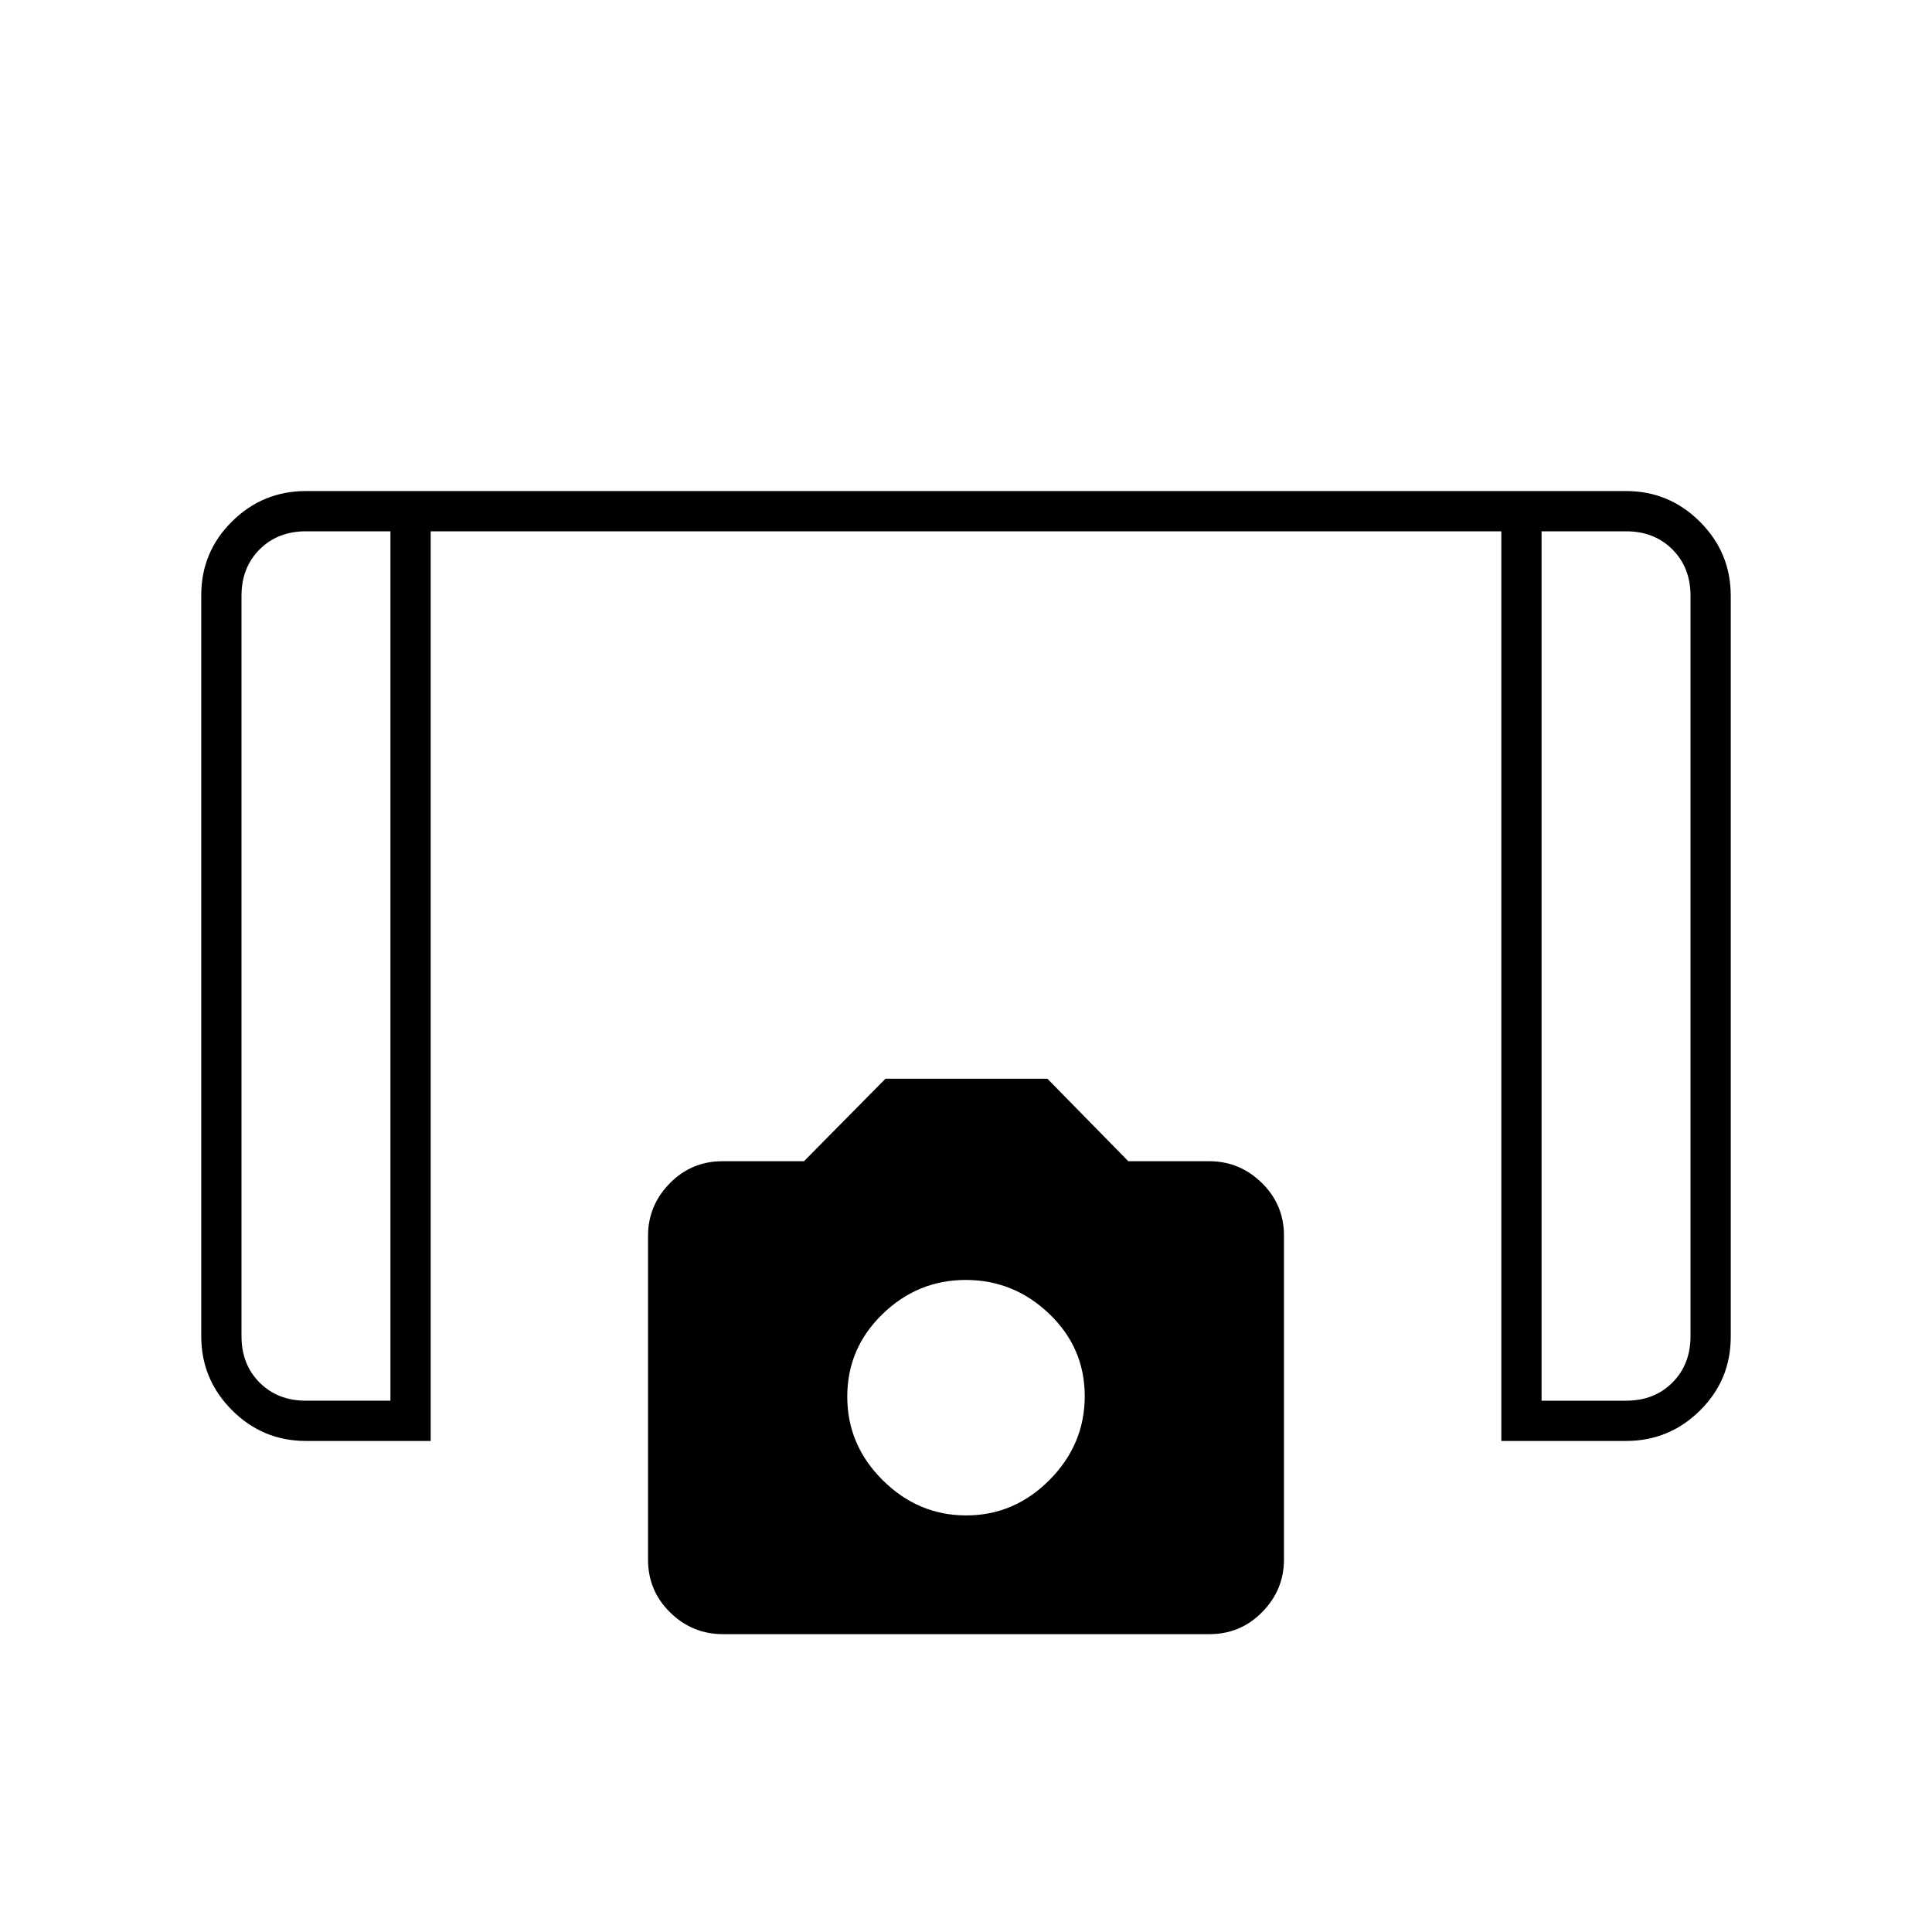 <svg xmlns="http://www.w3.org/2000/svg" height="20" viewBox="0 -960 960 960" width="20"><path d="M746-244v-452H214v452h-62q-21.45 0-36.72-15.29Q100-274.57 100-296.04v-368.24q0-21.47 15.28-36.6Q130.55-716 152-716h656q21.45 0 36.72 15.29Q860-685.43 860-663.96v368.24q0 21.47-15.28 36.59Q829.45-244 808-244h-62ZM194-696h-42q-14 0-23 9t-9 23v368q0 14 9 23t23 9h42v-432Zm572 0v432h42q14 0 23-9t9-23v-368q0-14-9-23t-23-9h-42Zm0 0h74-74Zm-572 0h-74 74Zm165.19 548Q344-148 333-158.79q-11-10.79-11-26.21v-160.86Q322-361 332.79-372T359-383h40.5l40.5-41h80.43l40.22 41h40.21Q616-383 627-372.21T638-346v160.86Q638-170 627.21-159T601-148H359.19Zm120.93-59q23.88 0 41.38-17.62 17.5-17.62 17.5-41.64t-17.62-40.88Q503.76-324 479.88-324t-41.38 16.98q-17.5 16.98-17.5 41t17.62 41.52q17.62 17.5 41.5 17.5Z"/></svg>